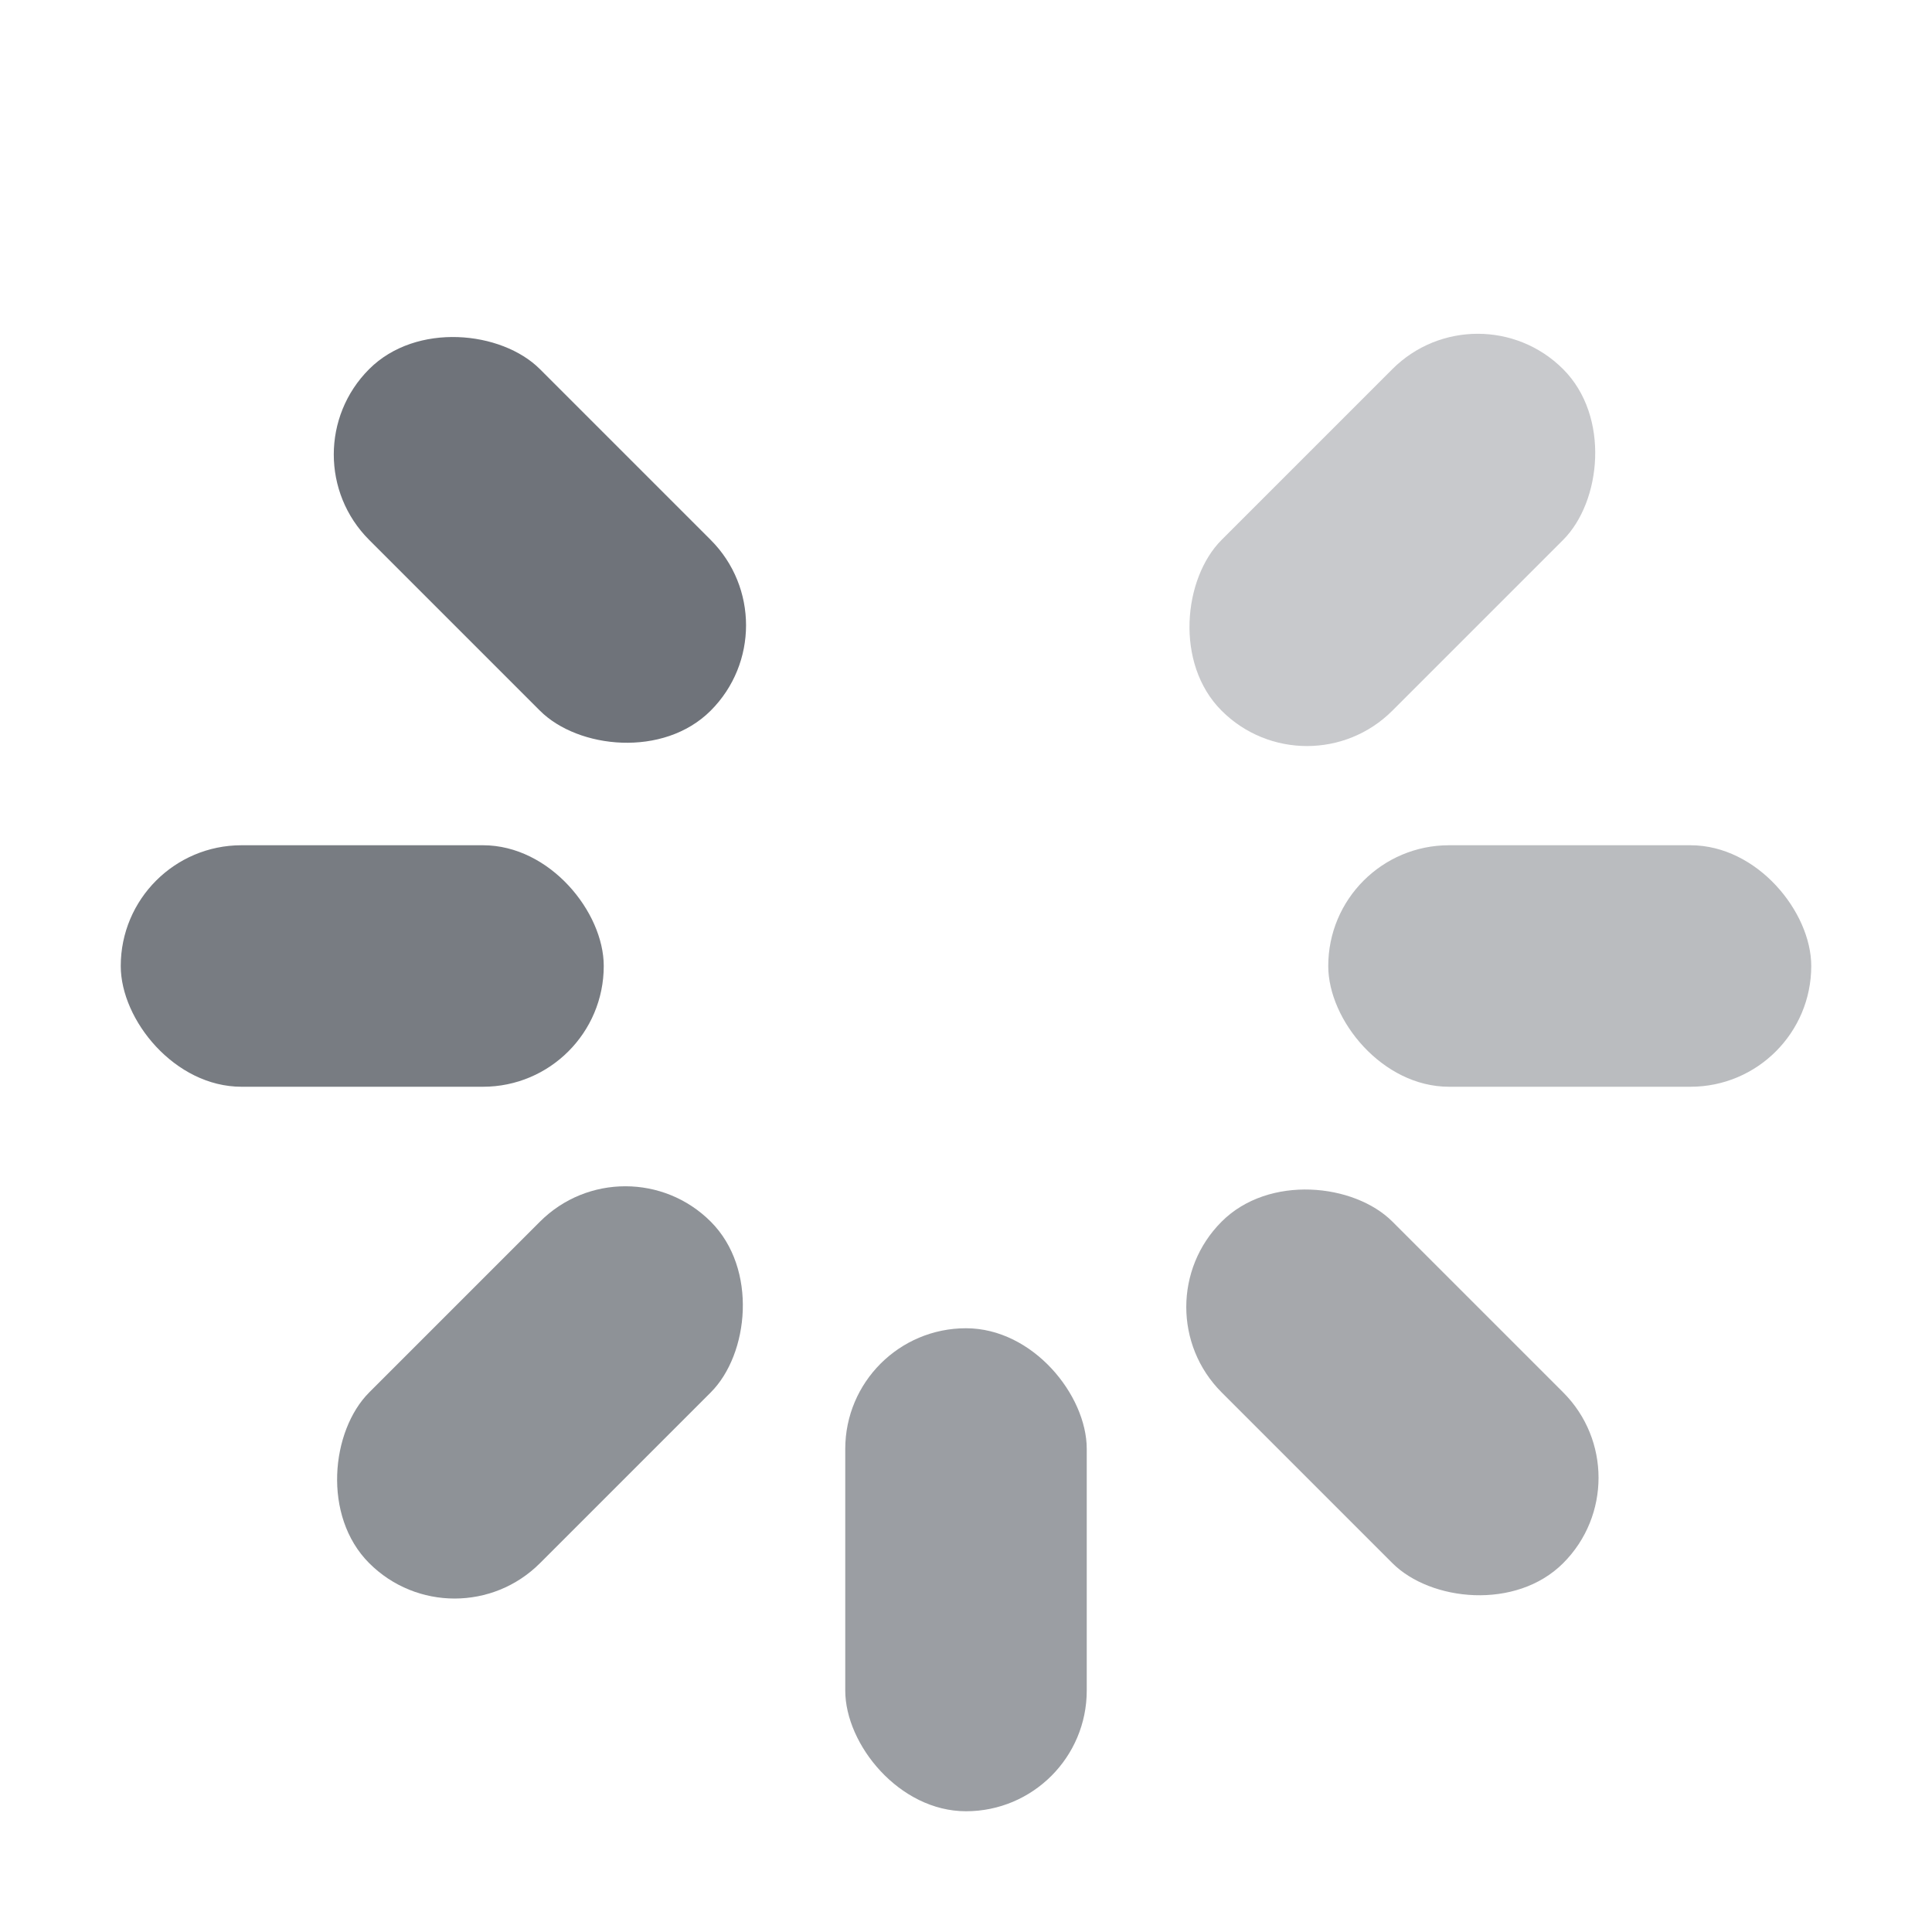 <svg width="16" height="16" viewBox="0 0 16 16" fill="none" xmlns="http://www.w3.org/2000/svg">
    <rect fill="#6F737A" opacity="0.0" x="7" y="1" width="2" height="4" rx="1"/>
    <rect fill="#6F737A" opacity="1.0" x="2.35" y="3.764" width="2" height="4" rx="1"
          transform="rotate(-45 2.35 3.764)"/>
    <rect fill="#6F737A" opacity="0.93" x="1" y="7" width="4" height="2" rx="1"/>
    <rect fill="#6F737A" opacity="0.78" x="5.179" y="9.41" width="2" height="4" rx="1"
          transform="rotate(45 5.179 9.41)"/>
    <rect fill="#6F737A" opacity="0.69" x="7" y="11" width="2" height="4" rx="1"/>
    <rect fill="#6F737A" opacity="0.62" x="9.41" y="10.824" width="2" height="4" rx="1"
          transform="rotate(-45 9.41 10.824)"/>
    <rect fill="#6F737A" opacity="0.48" x="11" y="7" width="4" height="2" rx="1"/>
    <rect fill="#6F737A" opacity="0.38" x="12.238" y="2.35" width="2" height="4" rx="1"
          transform="rotate(45 12.238 2.35)"/>
</svg>